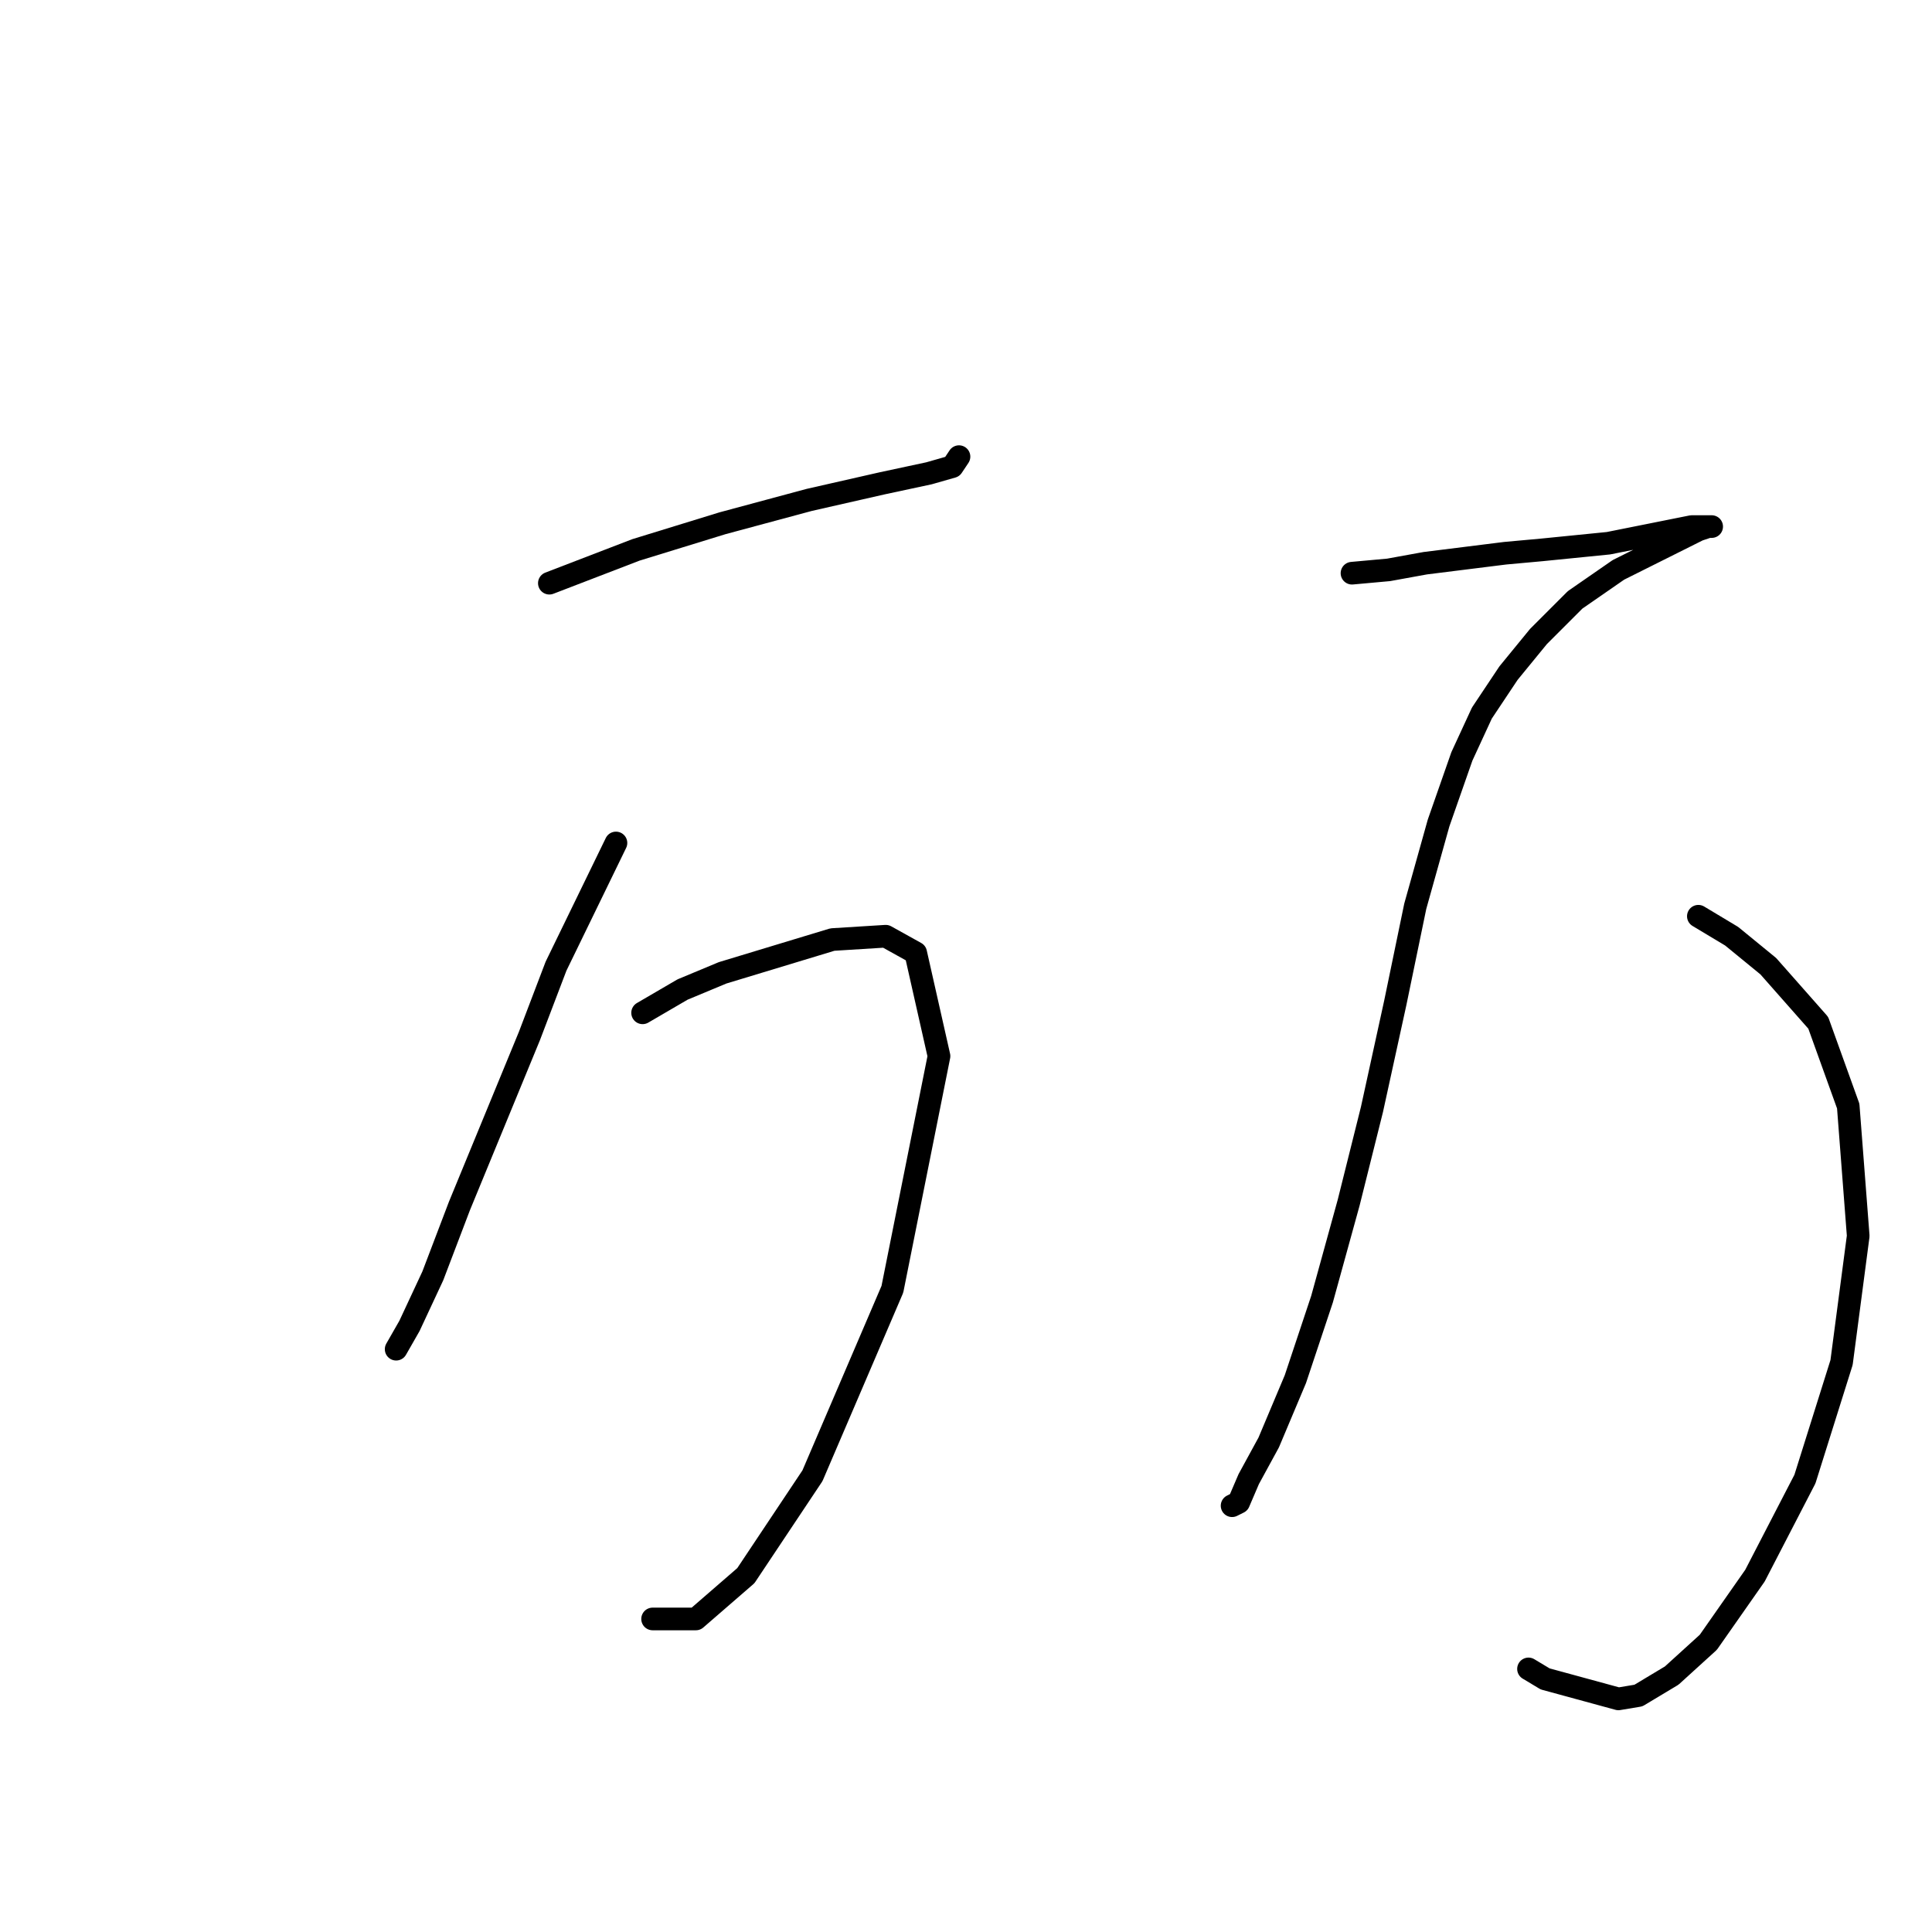 <?xml version="1.0" standalone="no"?>
    <svg width="256" height="256" xmlns="http://www.w3.org/2000/svg" version="1.1">
    <polyline stroke="black" stroke-width="3" stroke-linecap="round" fill="transparent" stroke-linejoin="round" points="72.792 77.276 84.266 72.863 90.003 71.098 95.74 69.333 107.213 66.244 116.922 64.037 123.1 62.714 126.189 61.831 127.072 60.507 127.072 60.507 " />
        <polyline stroke="black" stroke-width="3" stroke-linecap="round" fill="transparent" stroke-linejoin="round" points="81.618 111.698 73.675 128.026 70.144 137.293 60.877 159.799 57.347 169.066 54.258 175.686 52.492 178.775 52.492 178.775 " />
        <polyline stroke="black" stroke-width="3" stroke-linecap="round" fill="transparent" stroke-linejoin="round" points="85.148 134.204 90.444 131.115 95.74 128.908 110.302 124.495 117.363 124.054 121.335 126.261 124.424 139.941 118.246 170.832 107.655 195.544 98.829 208.783 92.209 214.52 86.472 214.52 86.472 214.52 " />
        <polyline stroke="black" stroke-width="3" stroke-linecap="round" fill="transparent" stroke-linejoin="round" points="179.145 75.952 183.999 75.511 188.854 74.629 199.445 73.305 204.299 72.863 213.125 71.981 219.745 70.657 224.157 69.774 226.364 69.774 226.805 69.774 226.364 69.774 225.04 70.216 220.627 72.422 214.449 75.511 208.712 79.483 203.858 84.337 199.886 89.191 196.356 94.487 193.708 100.224 190.619 109.05 187.53 120.082 184.882 132.88 181.793 147.002 178.704 159.358 175.173 172.156 171.643 182.747 168.113 191.131 165.465 195.986 164.141 199.075 163.258 199.516 163.258 199.516 " />
        <polyline stroke="black" stroke-width="3" stroke-linecap="round" fill="transparent" stroke-linejoin="round" points="225.04 121.406 227.247 122.73 229.453 124.054 234.307 128.026 240.927 135.528 244.899 146.56 246.222 163.771 244.016 180.54 239.162 195.986 232.542 208.783 226.364 217.609 221.51 222.022 217.097 224.67 214.449 225.111 204.74 222.464 202.534 221.14 202.534 221.14 " />
        </svg>